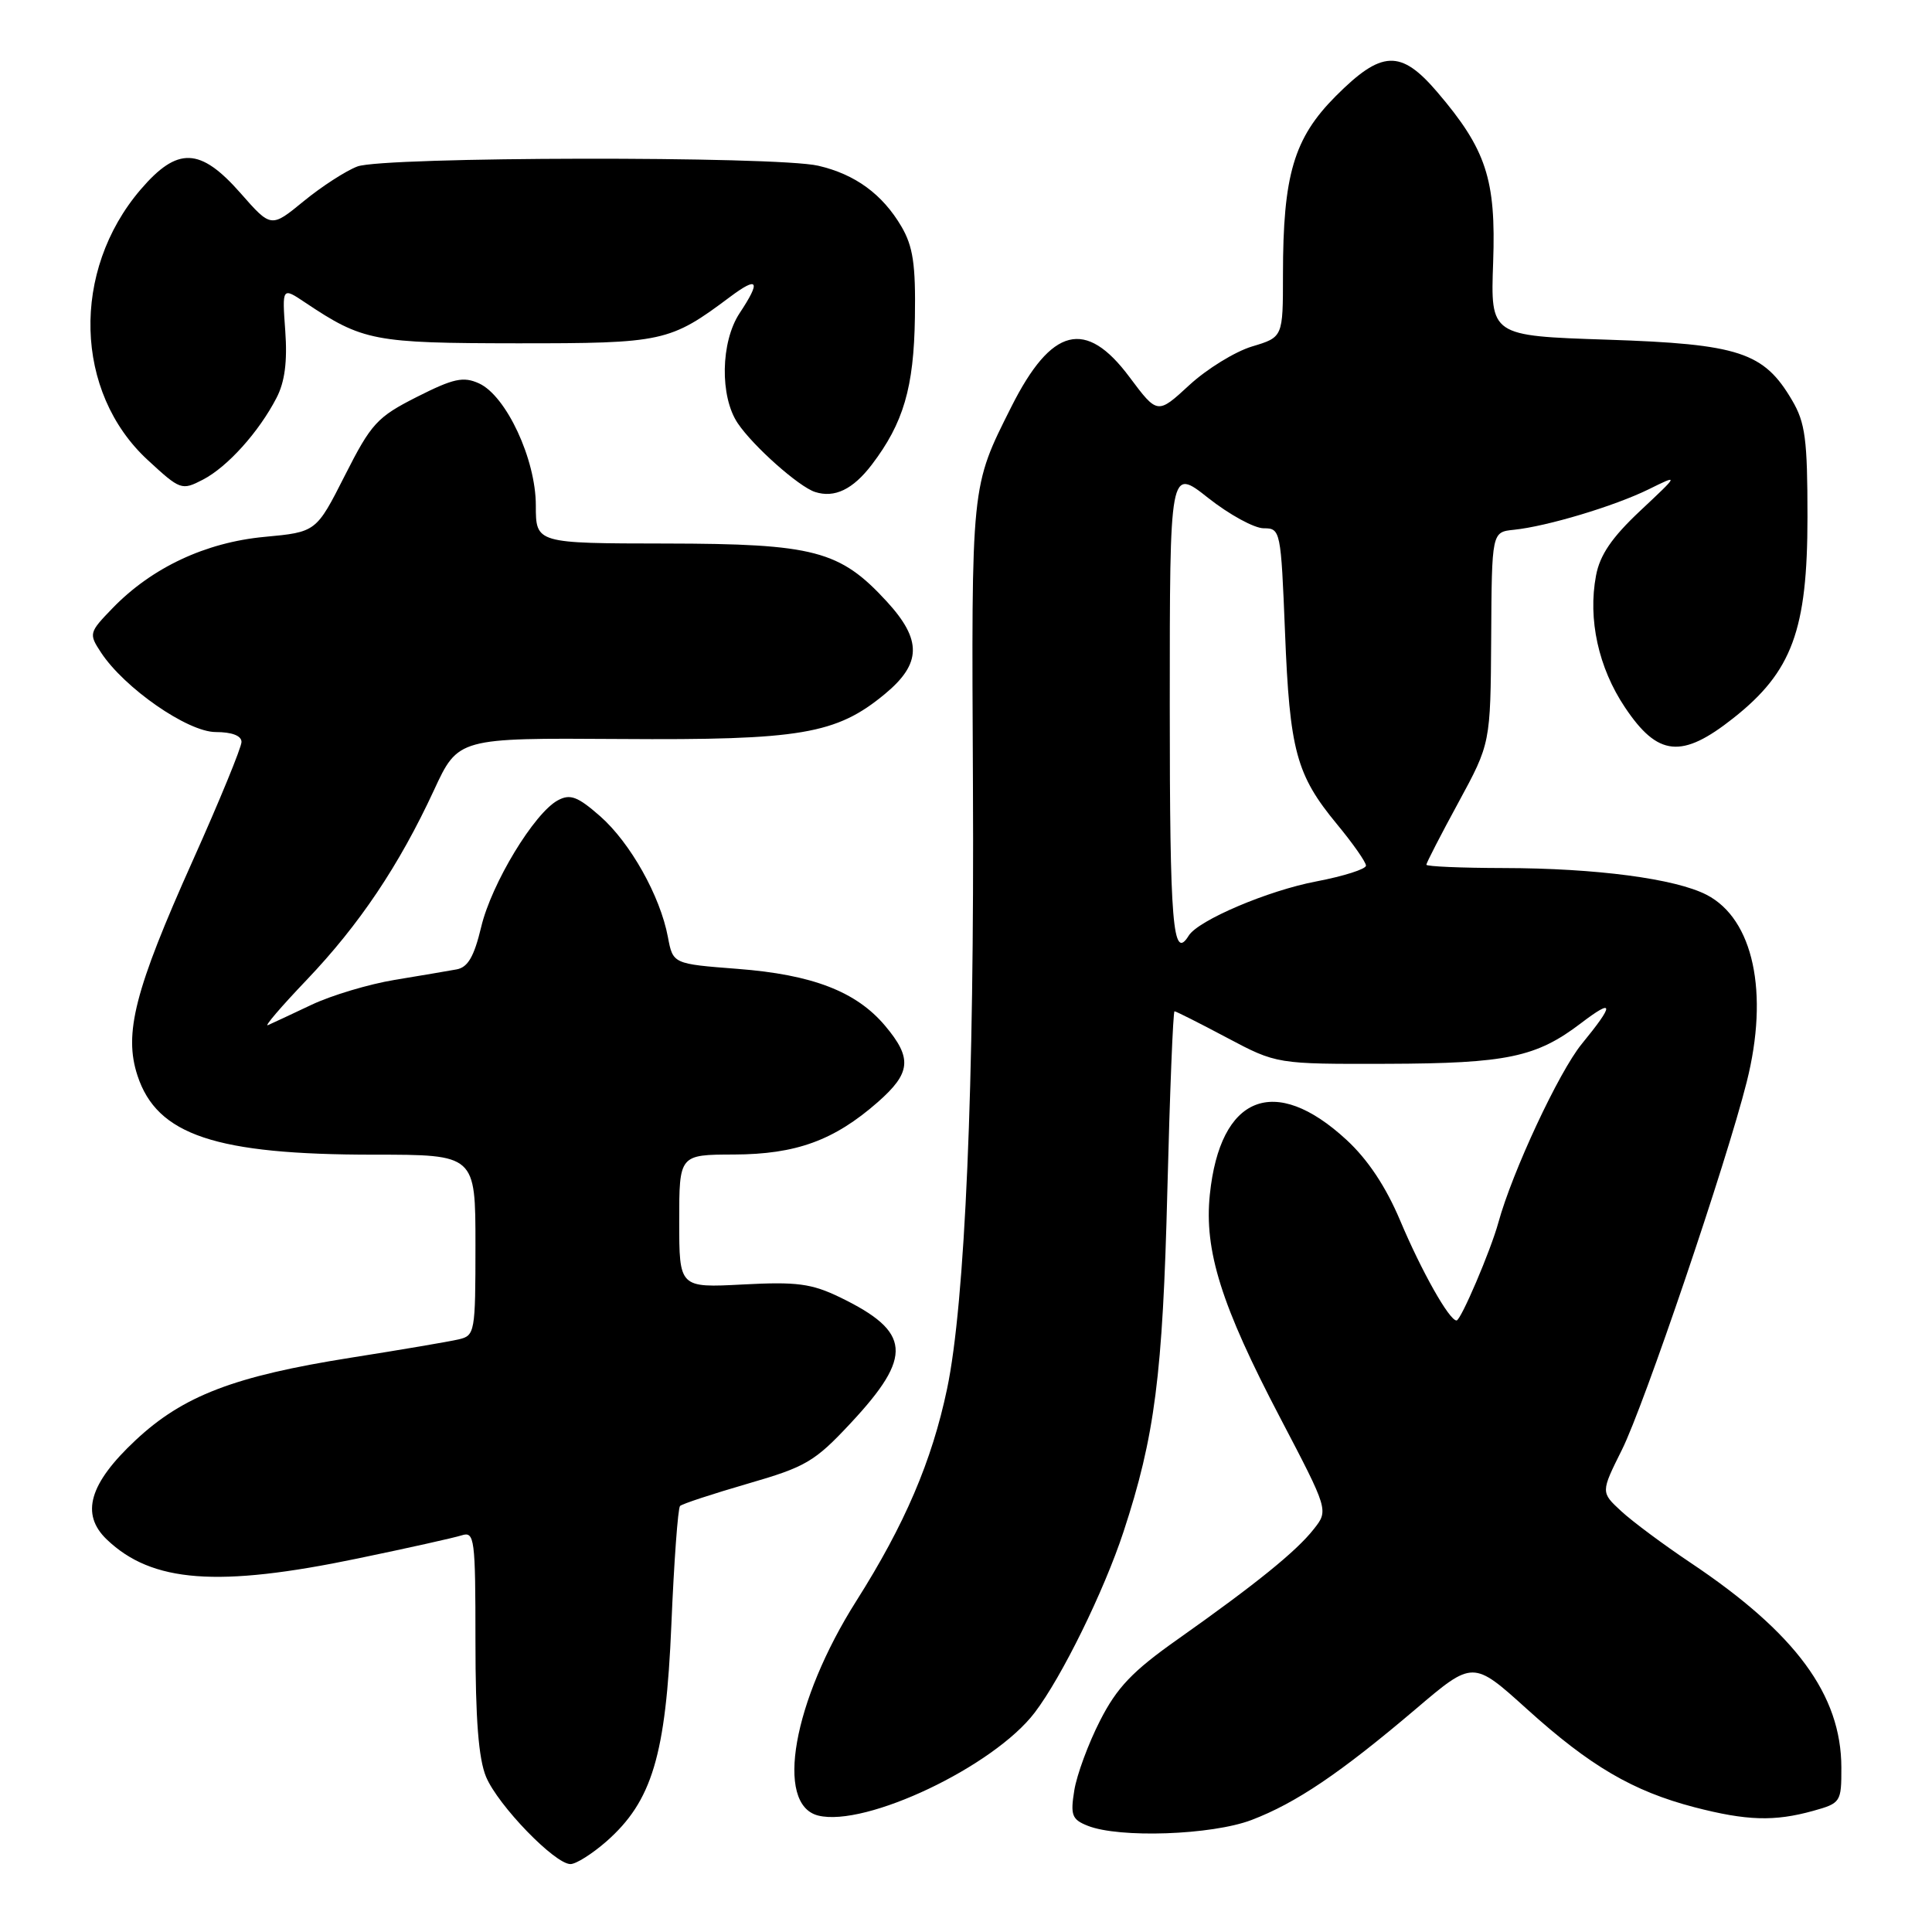 <?xml version="1.0" encoding="UTF-8" standalone="no"?>
<!DOCTYPE svg PUBLIC "-//W3C//DTD SVG 1.1//EN" "http://www.w3.org/Graphics/SVG/1.1/DTD/svg11.dtd" >
<svg xmlns="http://www.w3.org/2000/svg" xmlns:xlink="http://www.w3.org/1999/xlink" version="1.1" viewBox="0 0 256 256">
 <g >
 <path fill="currentColor"
d=" M 80.34 244.01 C 86.40 238.68 88.23 232.61 88.96 215.28 C 89.31 206.91 89.83 199.83 90.11 199.55 C 90.39 199.27 94.42 197.95 99.06 196.60 C 106.78 194.37 107.95 193.69 112.74 188.55 C 121.02 179.67 120.74 176.48 111.30 171.90 C 107.53 170.08 105.59 169.82 98.43 170.20 C 90.00 170.64 90.00 170.64 90.00 161.82 C 90.00 153.00 90.00 153.00 97.25 152.98 C 105.48 152.95 110.52 151.12 116.32 146.03 C 120.71 142.17 120.90 140.22 117.28 135.92 C 113.46 131.38 107.65 129.14 97.73 128.38 C 89.17 127.72 89.17 127.72 88.50 124.16 C 87.48 118.72 83.52 111.67 79.52 108.15 C 76.54 105.54 75.56 105.17 73.93 106.04 C 70.80 107.71 65.12 117.08 63.76 122.83 C 62.82 126.75 62.00 128.18 60.50 128.45 C 59.40 128.65 55.71 129.28 52.30 129.84 C 48.90 130.40 43.95 131.88 41.30 133.13 C 38.66 134.38 36.05 135.60 35.50 135.84 C 34.95 136.08 37.25 133.39 40.62 129.86 C 47.62 122.52 52.88 114.68 57.50 104.71 C 60.71 97.78 60.71 97.78 82.11 97.92 C 106.08 98.09 110.81 97.29 117.25 91.96 C 122.12 87.93 122.18 84.80 117.51 79.71 C 111.29 72.94 107.90 72.05 88.25 72.02 C 71.00 72.00 71.00 72.00 71.00 66.97 C 71.00 60.85 67.08 52.45 63.47 50.80 C 61.39 49.86 60.10 50.14 55.25 52.59 C 49.97 55.26 49.19 56.11 45.70 63.00 C 41.90 70.50 41.90 70.50 35.04 71.14 C 27.25 71.87 20.14 75.20 14.94 80.56 C 11.79 83.81 11.75 83.97 13.37 86.44 C 16.47 91.17 24.87 97.00 28.59 97.00 C 30.74 97.00 32.00 97.49 32.00 98.31 C 32.00 99.03 29.09 106.12 25.53 114.06 C 17.85 131.19 16.38 136.95 18.22 142.53 C 20.81 150.41 28.56 153.00 49.55 153.00 C 63.00 153.00 63.00 153.00 63.00 164.98 C 63.00 176.59 62.93 176.98 60.75 177.48 C 59.51 177.77 53.10 178.86 46.50 179.90 C 31.03 182.35 24.27 184.94 17.97 190.83 C 11.82 196.58 10.64 200.63 14.15 203.99 C 20.13 209.71 28.86 210.37 47.43 206.50 C 54.00 205.14 60.18 203.76 61.18 203.44 C 62.88 202.90 63.00 203.81 63.00 217.46 C 63.00 227.79 63.41 233.06 64.41 235.45 C 66.00 239.23 73.51 247.00 75.59 247.00 C 76.33 247.00 78.46 245.65 80.34 244.01 Z  M 165.83 241.16 C 171.73 238.91 177.58 234.96 187.60 226.45 C 195.18 220.00 195.18 220.00 202.34 226.47 C 210.68 234.01 216.36 237.34 224.53 239.47 C 231.43 241.26 235.11 241.38 240.25 239.95 C 243.91 238.93 244.00 238.79 243.99 234.20 C 243.97 224.57 237.94 216.39 223.99 207.06 C 220.42 204.67 216.29 201.60 214.80 200.22 C 212.11 197.73 212.11 197.73 214.91 192.11 C 217.83 186.28 228.76 154.07 231.45 143.36 C 234.43 131.54 232.34 121.78 226.14 118.57 C 222.00 116.43 211.50 115.04 199.25 115.02 C 193.61 115.01 189.00 114.81 189.00 114.58 C 189.00 114.34 190.91 110.63 193.25 106.33 C 197.50 98.50 197.50 98.50 197.59 84.50 C 197.67 70.50 197.67 70.50 200.59 70.20 C 204.99 69.75 213.94 67.06 218.47 64.83 C 222.50 62.84 222.50 62.84 217.34 67.68 C 213.58 71.21 211.99 73.54 211.48 76.27 C 210.39 82.05 211.80 88.48 215.31 93.72 C 219.67 100.25 222.84 100.57 229.67 95.16 C 237.47 89.00 239.50 83.49 239.50 68.50 C 239.50 58.23 239.21 56.00 237.46 53.04 C 233.72 46.66 230.45 45.59 213.00 45.01 C 197.50 44.50 197.50 44.50 197.85 34.77 C 198.24 23.75 196.94 19.80 190.42 12.17 C 185.59 6.53 183.07 6.64 176.98 12.75 C 171.44 18.32 170.00 23.19 170.00 36.39 C 170.00 44.68 170.00 44.68 165.90 45.91 C 163.65 46.59 159.91 48.89 157.59 51.03 C 153.37 54.92 153.37 54.92 149.66 49.96 C 143.86 42.18 139.33 43.33 134.01 53.90 C 128.64 64.61 128.72 63.82 128.92 104.00 C 129.12 143.78 127.88 172.68 125.49 184.04 C 123.48 193.61 119.88 202.01 113.47 212.13 C 105.07 225.39 102.63 239.11 108.41 240.57 C 114.69 242.14 131.68 234.07 137.11 226.92 C 140.69 222.22 146.28 210.84 148.87 202.97 C 153.02 190.35 154.07 182.21 154.68 157.75 C 155.01 144.69 155.44 134.00 155.63 134.00 C 155.82 134.00 158.94 135.57 162.57 137.50 C 169.17 141.00 169.17 141.00 183.83 140.96 C 199.68 140.91 203.57 140.09 209.50 135.57 C 213.91 132.21 213.94 133.02 209.59 138.33 C 206.56 142.04 200.39 155.26 198.54 162.00 C 197.52 165.72 193.57 174.97 193.00 174.97 C 192.04 174.98 188.36 168.45 185.53 161.73 C 183.64 157.25 181.24 153.63 178.40 151.02 C 168.89 142.25 161.67 145.15 160.31 158.28 C 159.54 165.71 161.83 172.98 169.60 187.81 C 176.05 200.13 176.05 200.13 174.07 202.63 C 171.77 205.56 166.43 209.88 156.03 217.23 C 150.06 221.44 148.00 223.60 145.76 228.00 C 144.21 231.03 142.68 235.18 142.35 237.23 C 141.82 240.51 142.03 241.09 144.12 241.92 C 148.30 243.59 160.56 243.16 165.83 241.16 Z  M 115.52 61.57 C 119.71 56.06 121.09 51.38 121.23 42.07 C 121.34 35.05 120.99 32.66 119.44 30.01 C 116.93 25.74 113.32 23.09 108.42 21.96 C 102.83 20.66 50.80 20.75 47.35 22.06 C 45.82 22.64 42.62 24.71 40.24 26.66 C 35.92 30.20 35.92 30.20 31.88 25.60 C 26.52 19.51 23.52 19.41 18.63 25.12 C 9.41 35.89 9.83 51.98 19.58 60.96 C 23.89 64.94 24.08 65.01 26.88 63.56 C 30.13 61.88 34.30 57.25 36.64 52.72 C 37.74 50.61 38.09 47.90 37.80 43.86 C 37.38 38.04 37.38 38.04 40.44 40.09 C 48.09 45.20 49.52 45.47 68.50 45.49 C 87.88 45.50 88.76 45.31 96.75 39.33 C 100.47 36.55 100.85 37.20 98.00 41.50 C 95.49 45.30 95.36 52.54 97.76 56.09 C 99.80 59.12 105.84 64.49 108.00 65.19 C 110.58 66.02 113.01 64.86 115.52 61.57 Z  M 155.00 93.48 C 155.00 61.95 155.00 61.95 160.09 65.98 C 162.89 68.19 166.20 70.00 167.45 70.00 C 169.67 70.00 169.73 70.28 170.27 83.75 C 170.89 99.47 171.76 102.67 177.13 109.18 C 179.26 111.75 181.00 114.24 181.00 114.70 C 181.00 115.16 178.04 116.10 174.43 116.79 C 168.03 118.00 158.77 121.94 157.51 123.98 C 155.40 127.40 155.00 122.59 155.00 93.48 Z "/>
</g>
</svg>